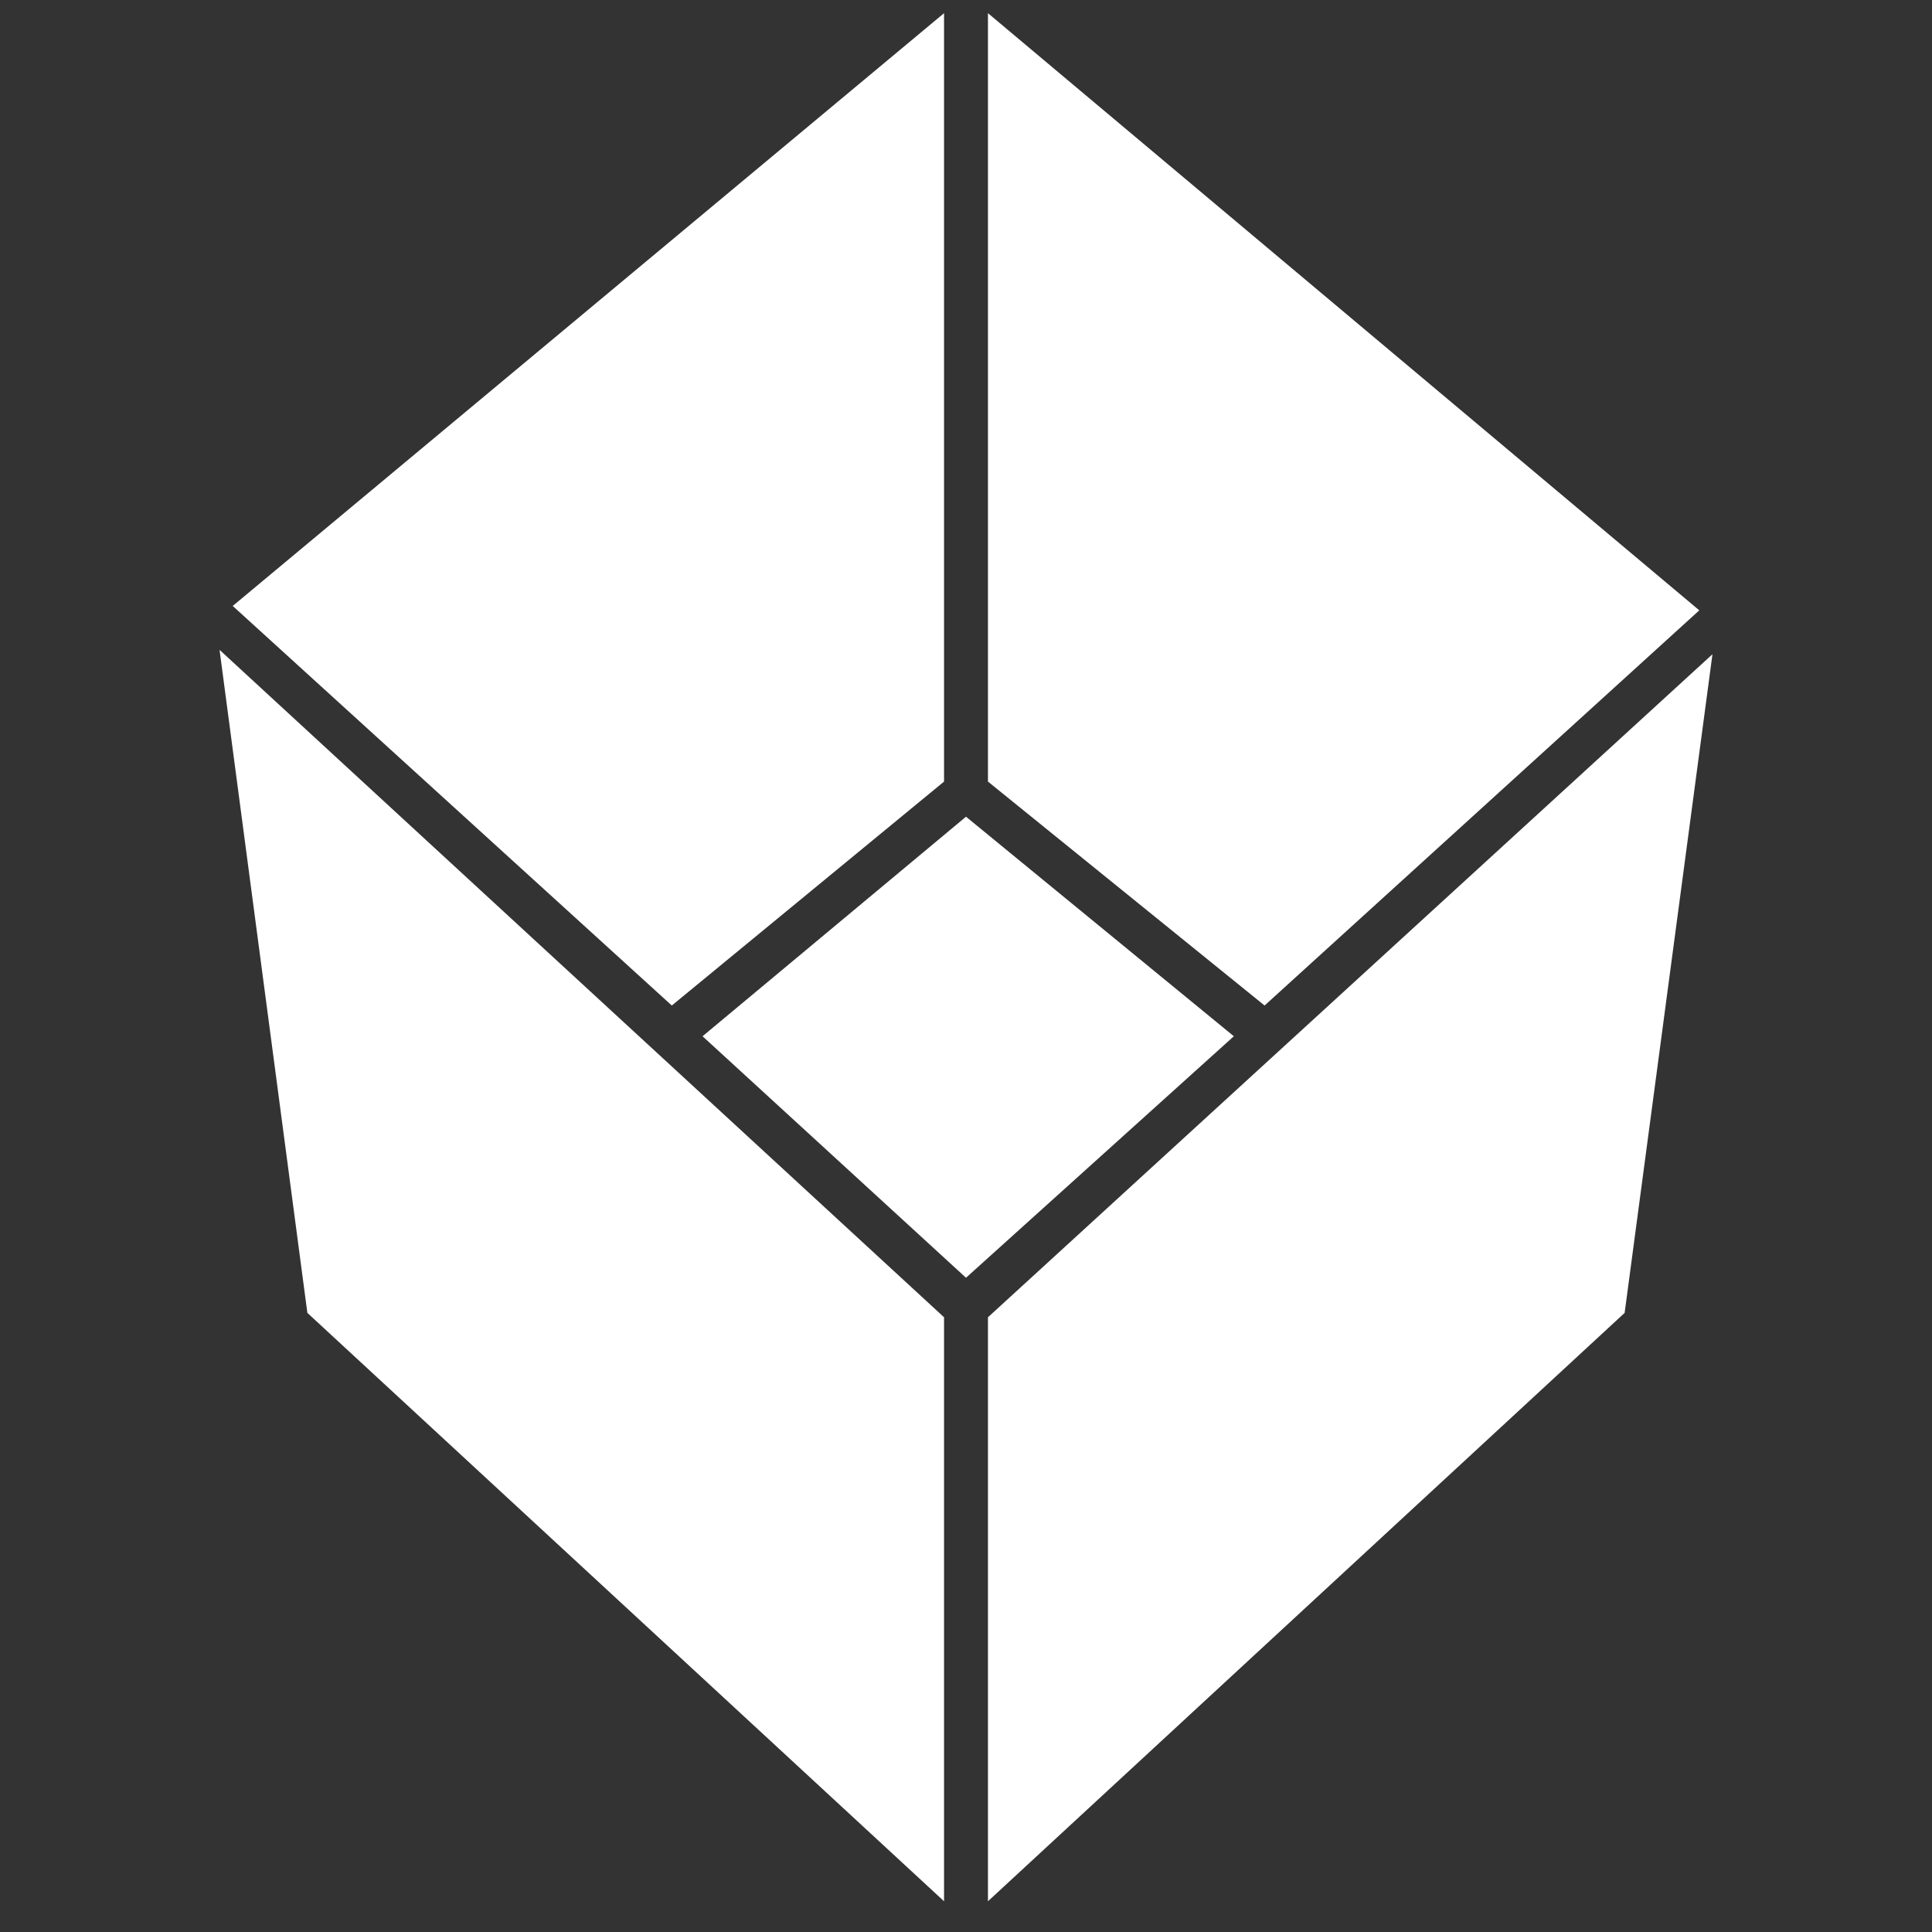 <?xml version="1.0" encoding="utf-8"?>
<!-- Generator: Adobe Illustrator 18.1.0, SVG Export Plug-In . SVG Version: 6.00 Build 0)  -->
<!DOCTYPE svg PUBLIC "-//W3C//DTD SVG 1.1//EN" "http://www.w3.org/Graphics/SVG/1.1/DTD/svg11.dtd">
<svg version="1.1" id="Layer_2" xmlns="http://www.w3.org/2000/svg" xmlns:xlink="http://www.w3.org/1999/xlink" x="0px" y="0px"
	 width="44px" height="44px" viewBox="0 0 44 44" enable-background="new 0 0 44 44" xml:space="preserve">
<rect x="0" y="0" width="44" height="44" fill="#333333" stroke="none"/>
<g>
<polygon fill="#FFFFFF" points="5.3,13.8 15.3,22.9 21.5,17.8 21.5,0.3"/>
<polygon fill="#FFFFFF" points="22,18.6 16,23.6 22,29.1 28.1,23.6"/>
<polygon fill="#FFFFFF" points="38.7,13.9 22.5,0.3 22.5,17.8 28.8,22.9"/>
<polygon fill="#FFFFFF" points="22.5,30 22.5,43.3 37,29.9 39,14.9"/>
<polygon fill="#FFFFFF" points="21.5,30 5,14.8 7,29.9 21.5,43.3"/>
</g>
</svg>